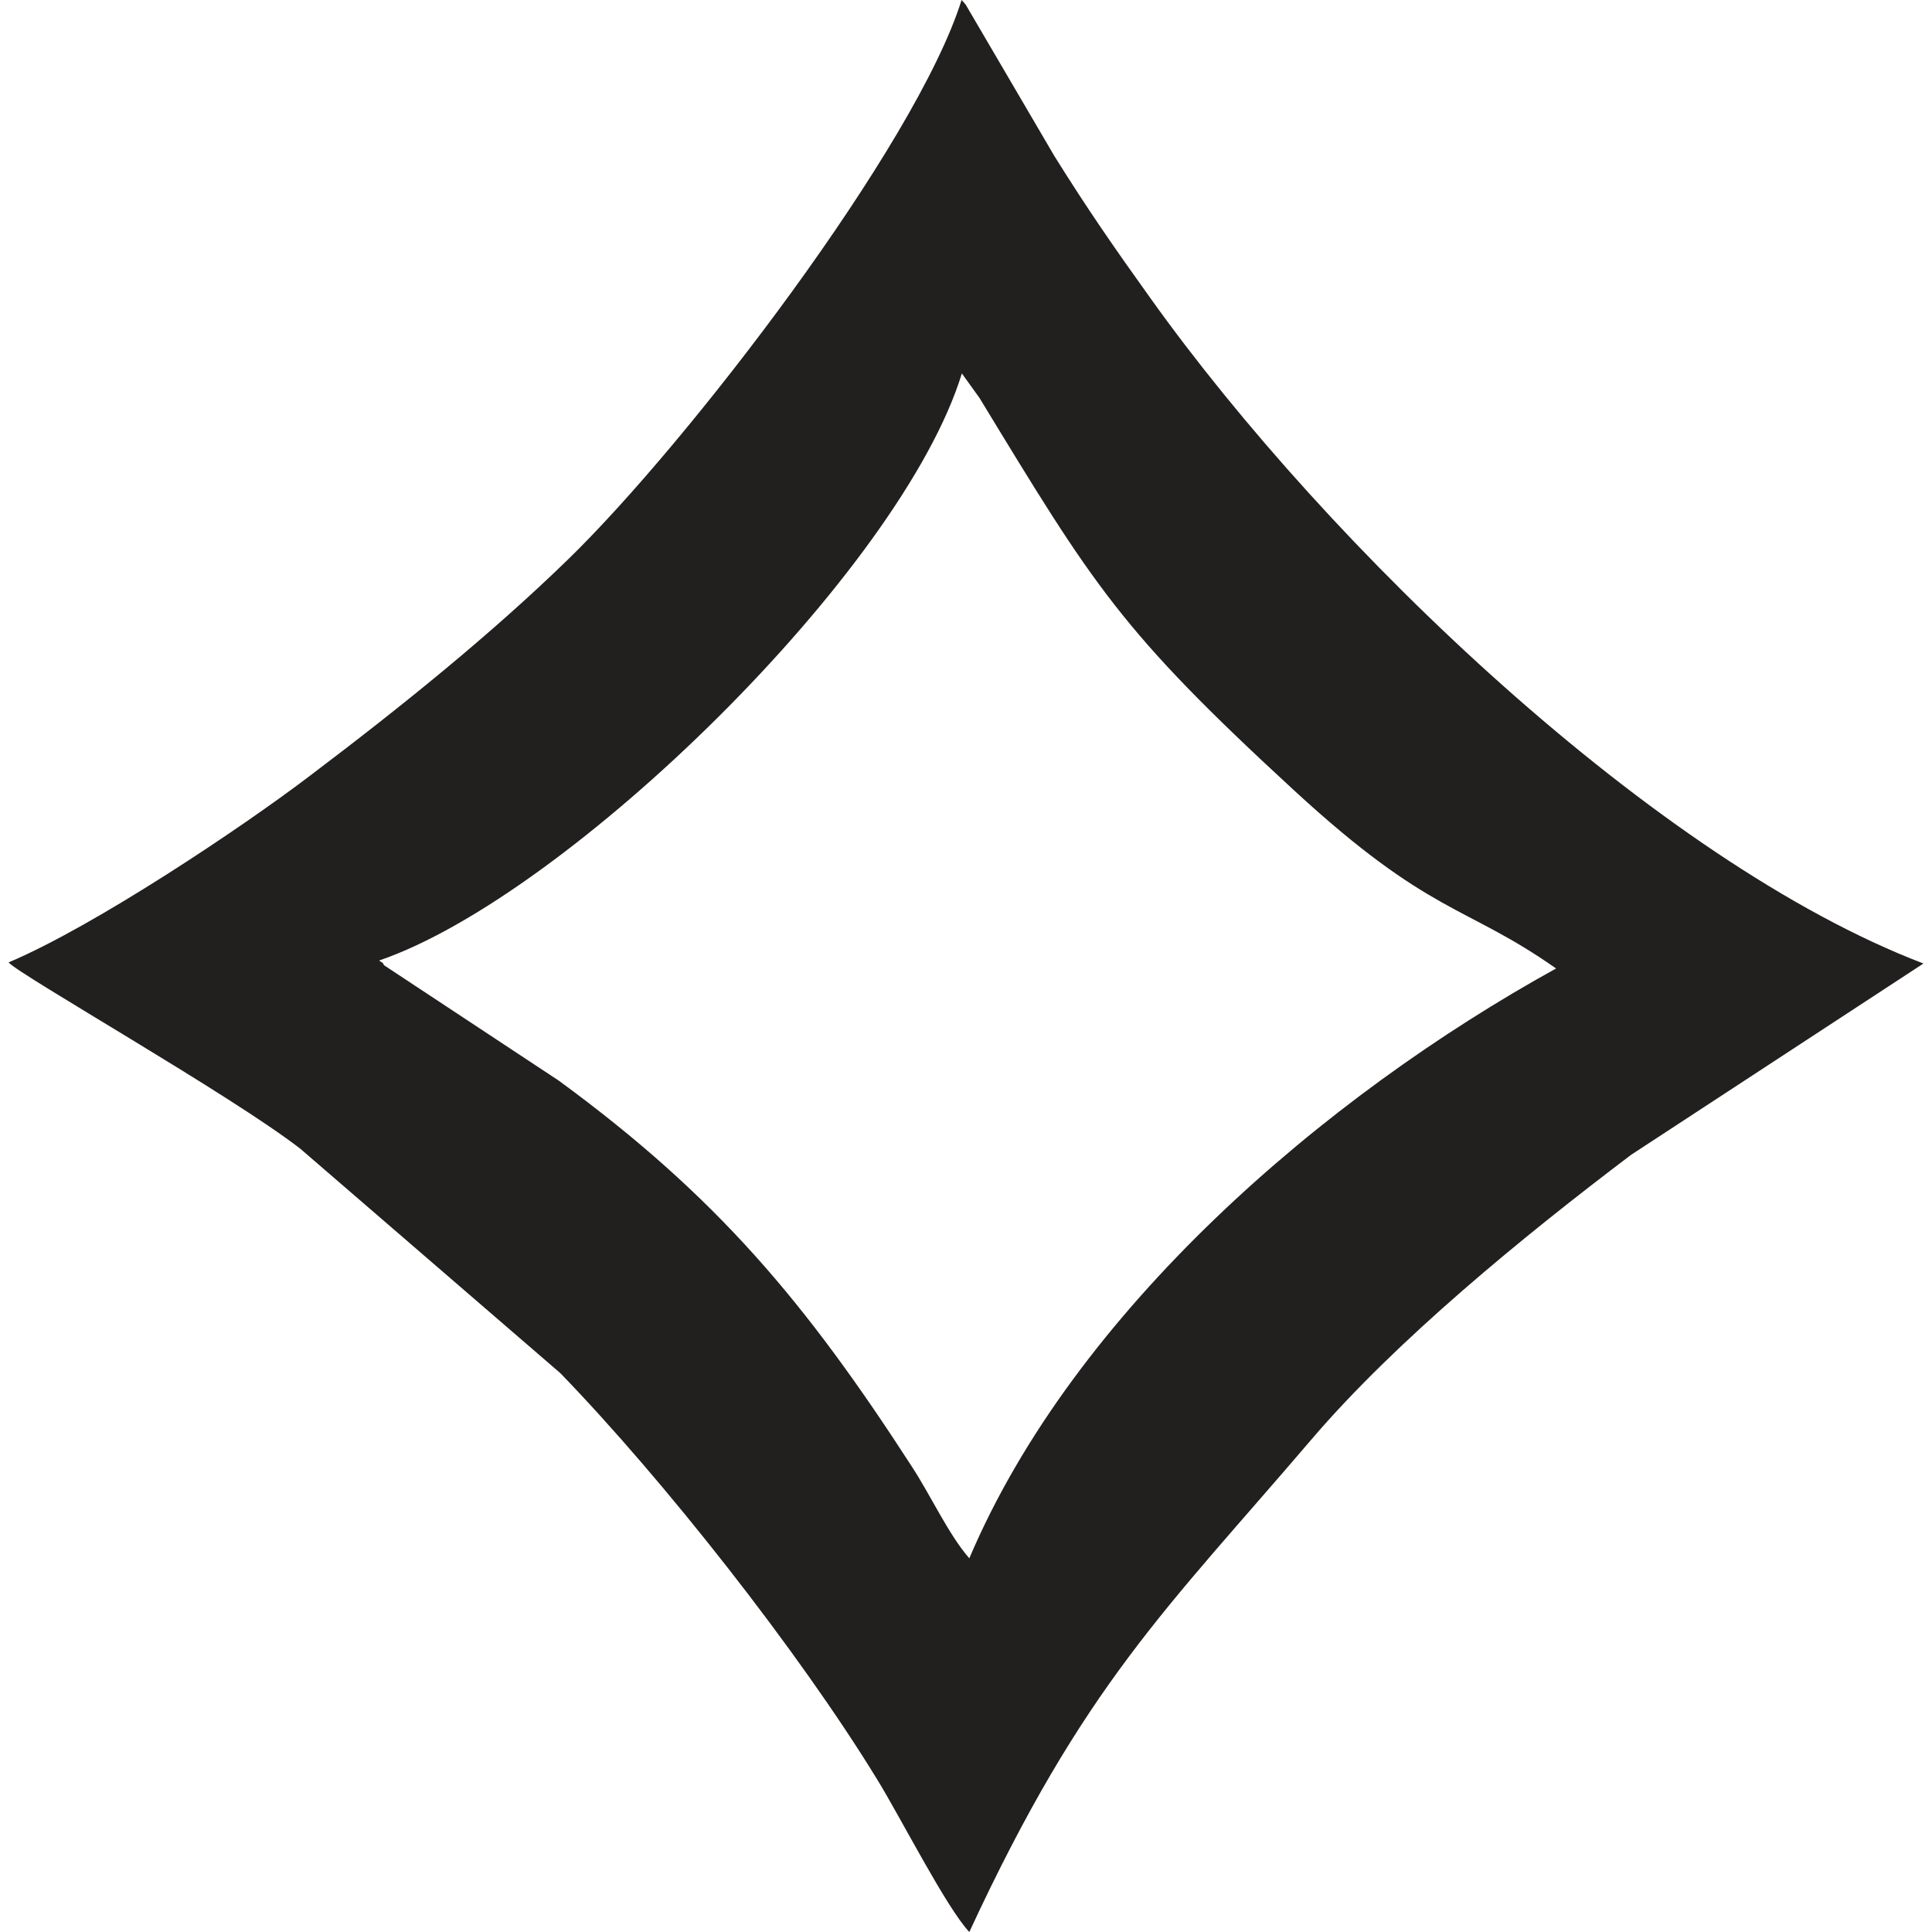 <?xml version="1.0" encoding="UTF-8"?>
<!DOCTYPE svg PUBLIC "-//W3C//DTD SVG 1.1//EN" "http://www.w3.org/Graphics/SVG/1.1/DTD/svg11.dtd">
<!-- Creator: CorelDRAW X8 -->
<svg xmlns="http://www.w3.org/2000/svg" xml:space="preserve" width="70mm" height="70mm" version="1.1" style="shape-rendering:geometricPrecision; text-rendering:geometricPrecision; image-rendering:optimizeQuality; fill-rule:evenodd; clip-rule:evenodd"
viewBox="0 0 7000 7000"
 xmlns:xlink="http://www.w3.org/1999/xlink">
 <defs>
  <style type="text/css">
   <![CDATA[
    .fil0 {fill:#221F1F}
   ]]>
  </style>
 </defs>
 <g id="Camada_x0020_1">
  <path class="fil0" d="M1374 3480c682,-233 1892,-1412 2111,-2127l64 89c416,684 509,841 1140,1422 494,455 619,413 949,645 -839,463 -1745,1240 -2126,2137 -74,-84 -140,-228 -208,-332 -384,-594 -706,-979 -1280,-1399l-633 -418c-3,-11 -12,-11 -17,-17zm-1343 7c40,46 804,479 1057,675l942 813c374,386 864,1008 1148,1472 85,138 251,465 334,553 416,-898 714,-1169 1240,-1785 307,-359 764,-733 1158,-1031l1059 -693c-967,-369 -2155,-1506 -2801,-2411 -127,-177 -227,-321 -348,-515l-321 -548c-3,-4 -10,-12 -15,-17 -166,530 -995,1609 -1428,2029 -277,269 -597,528 -940,787 -237,180 -772,539 -1085,671z"/>
 </g>
</svg>
